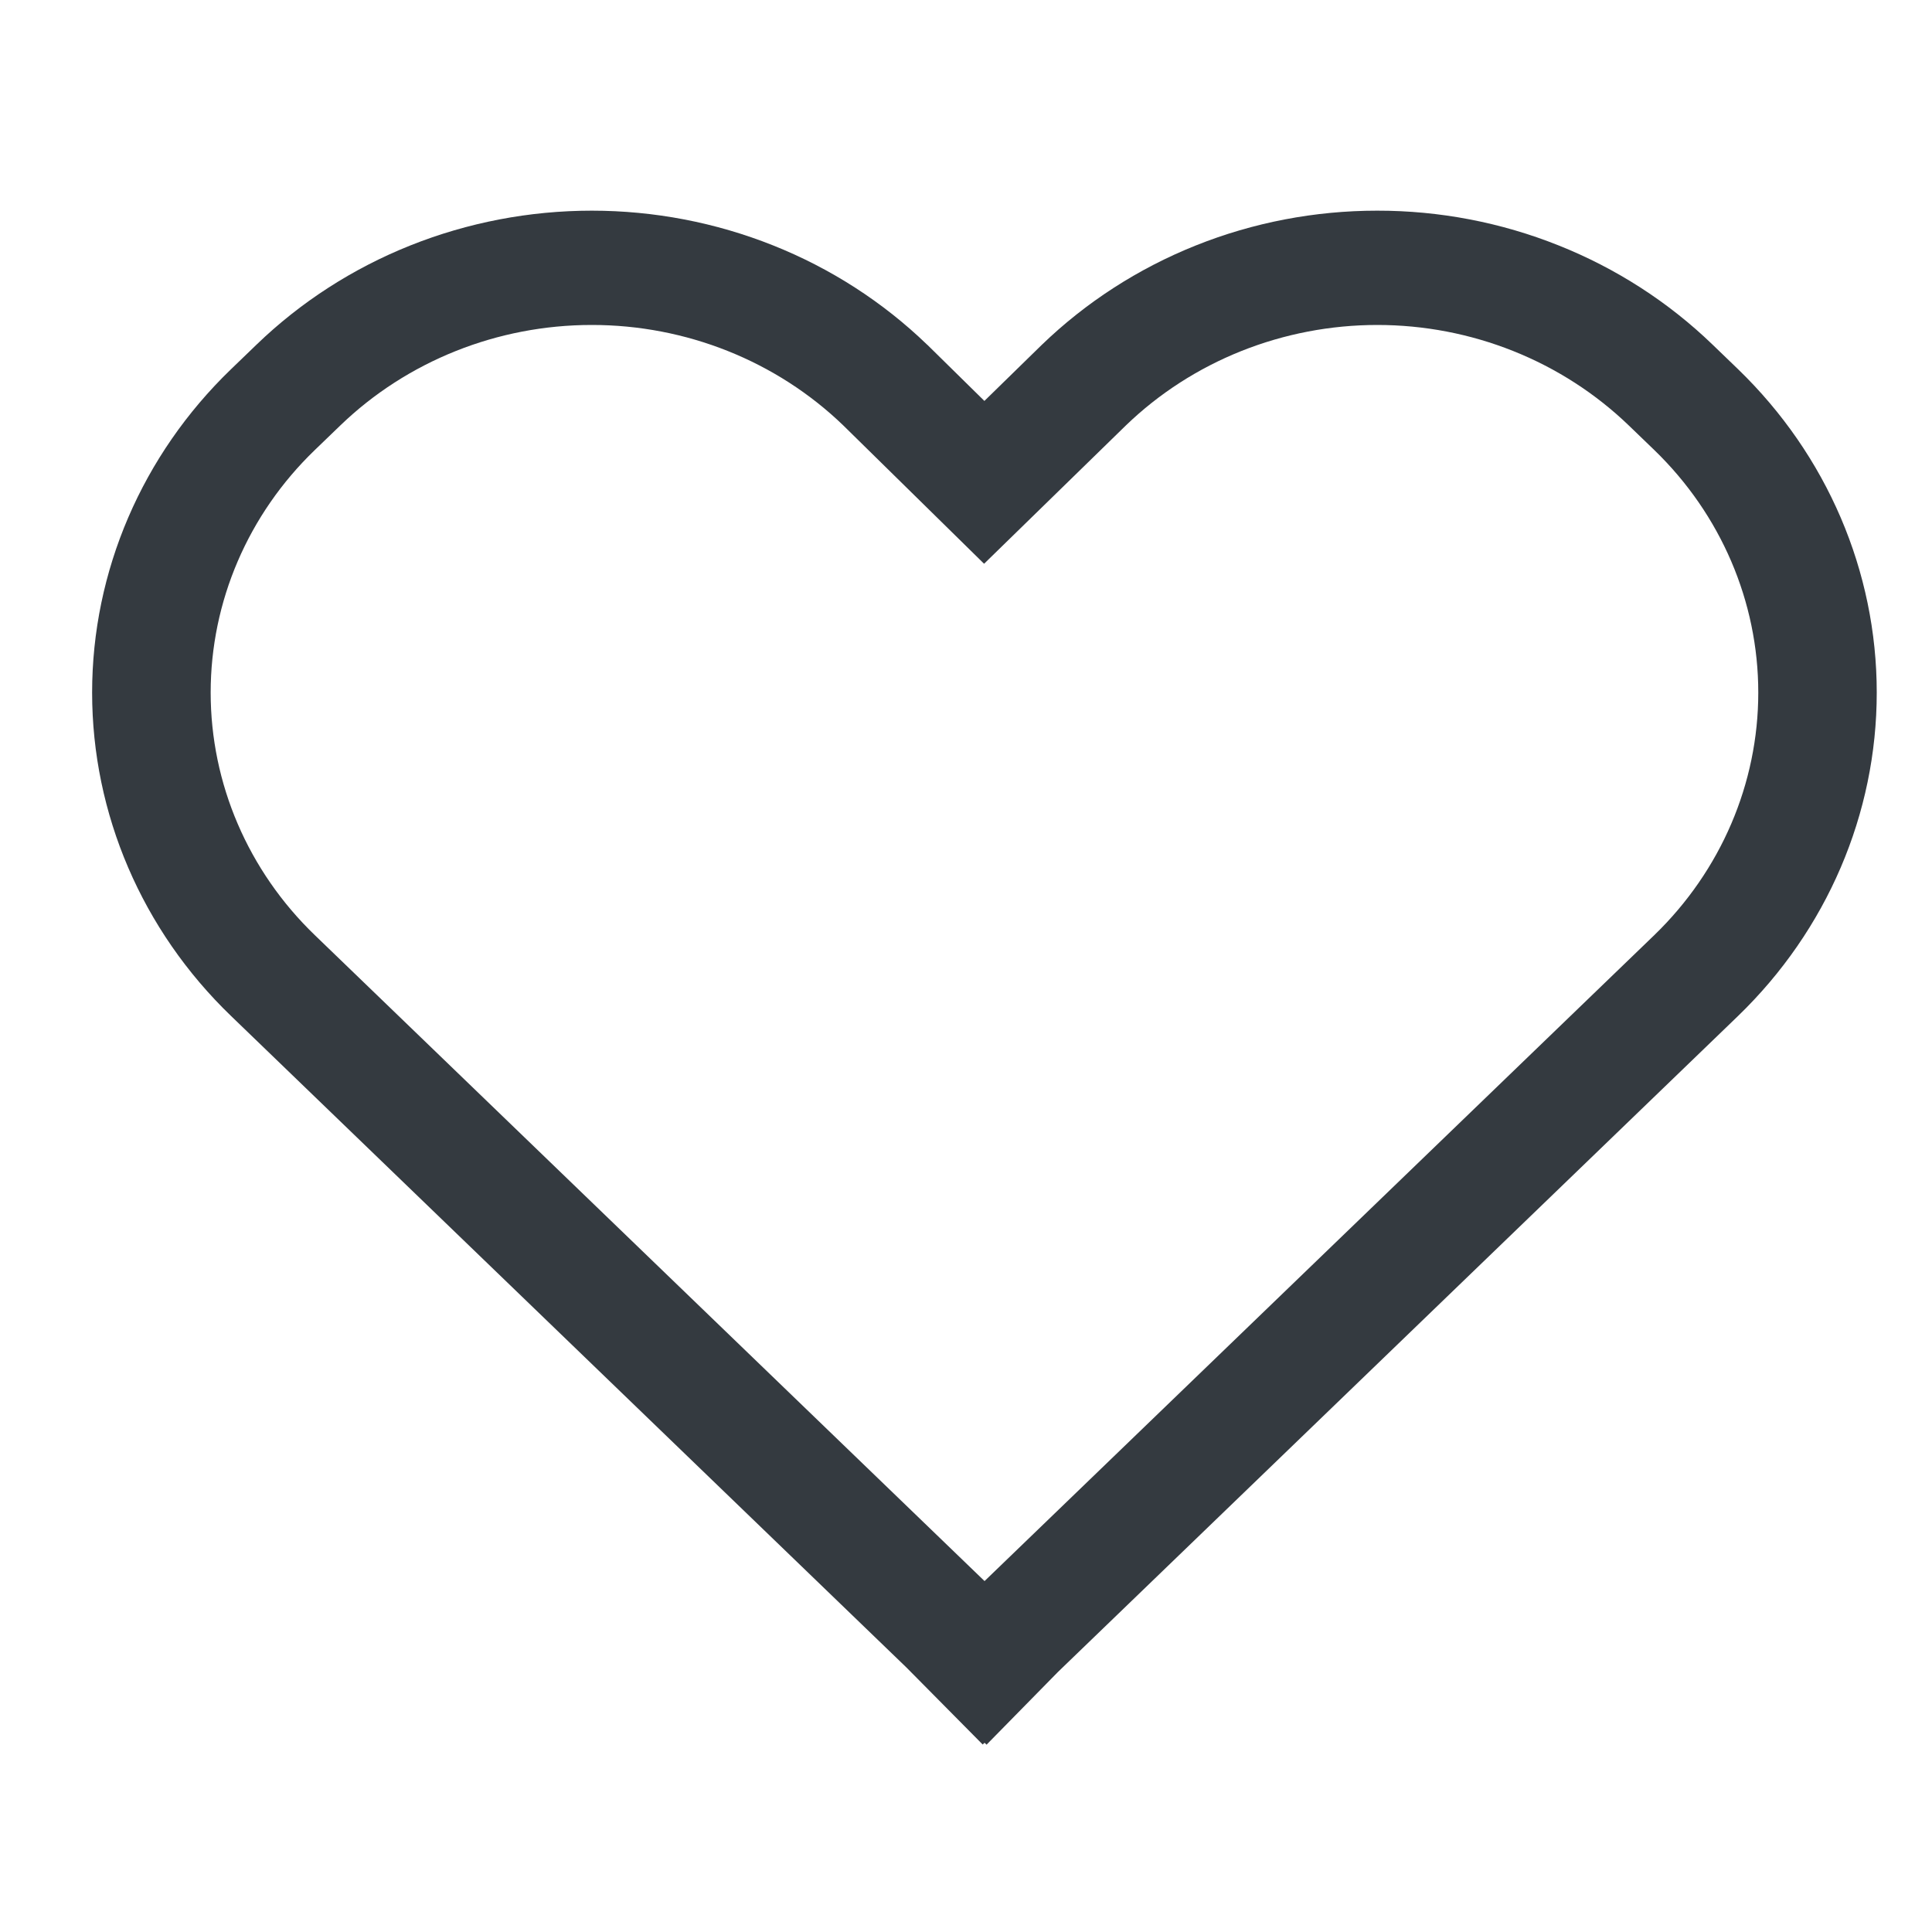 <svg width="25" height="25" viewBox="0 0 25 25" fill="none" xmlns="http://www.w3.org/2000/svg">
<g clip-path="url(#clip0)">
<path d="M22.16 4.459C21.59 3.909 20.914 3.473 20.169 3.176C19.424 2.878 18.626 2.725 17.82 2.726C17.014 2.726 16.216 2.879 15.472 3.177C14.727 3.475 14.051 3.912 13.481 4.462L12.738 5.188L12.001 4.463L11.996 4.459C11.426 3.909 10.75 3.473 10.005 3.176C9.261 2.879 8.463 2.726 7.658 2.726C6.852 2.726 6.054 2.879 5.31 3.176C4.566 3.473 3.89 3.909 3.32 4.459L2.989 4.778C1.838 5.888 1.192 7.393 1.192 8.962C1.192 10.531 1.838 12.037 2.989 13.146L11.729 21.577L12.716 22.574L12.74 22.551L12.766 22.576L13.69 21.635L22.491 13.146C23.64 12.035 24.285 10.531 24.285 8.962C24.285 7.393 23.64 5.889 22.491 4.778L22.16 4.459ZM21.407 12.1L12.74 20.459L4.073 12.1C3.21 11.268 2.726 10.139 2.726 8.962C2.726 7.785 3.21 6.656 4.073 5.824L4.404 5.505C5.267 4.673 6.436 4.205 7.656 4.205C8.876 4.204 10.046 4.671 10.909 5.502L12.734 7.295L14.569 5.505C14.996 5.093 15.503 4.766 16.061 4.543C16.62 4.32 17.218 4.205 17.822 4.205C18.427 4.205 19.025 4.32 19.583 4.543C20.141 4.766 20.648 5.093 21.076 5.505L21.407 5.824C22.268 6.657 22.752 7.785 22.752 8.962C22.752 10.139 22.268 11.267 21.407 12.1Z" fill="#343A40"/>
</g>
<defs>
<clipPath id="clip0">
<rect width="24.539" height="23.668" fill="white" transform="translate(0.443 0.806)"/>
</clipPath>
</defs>
</svg>
